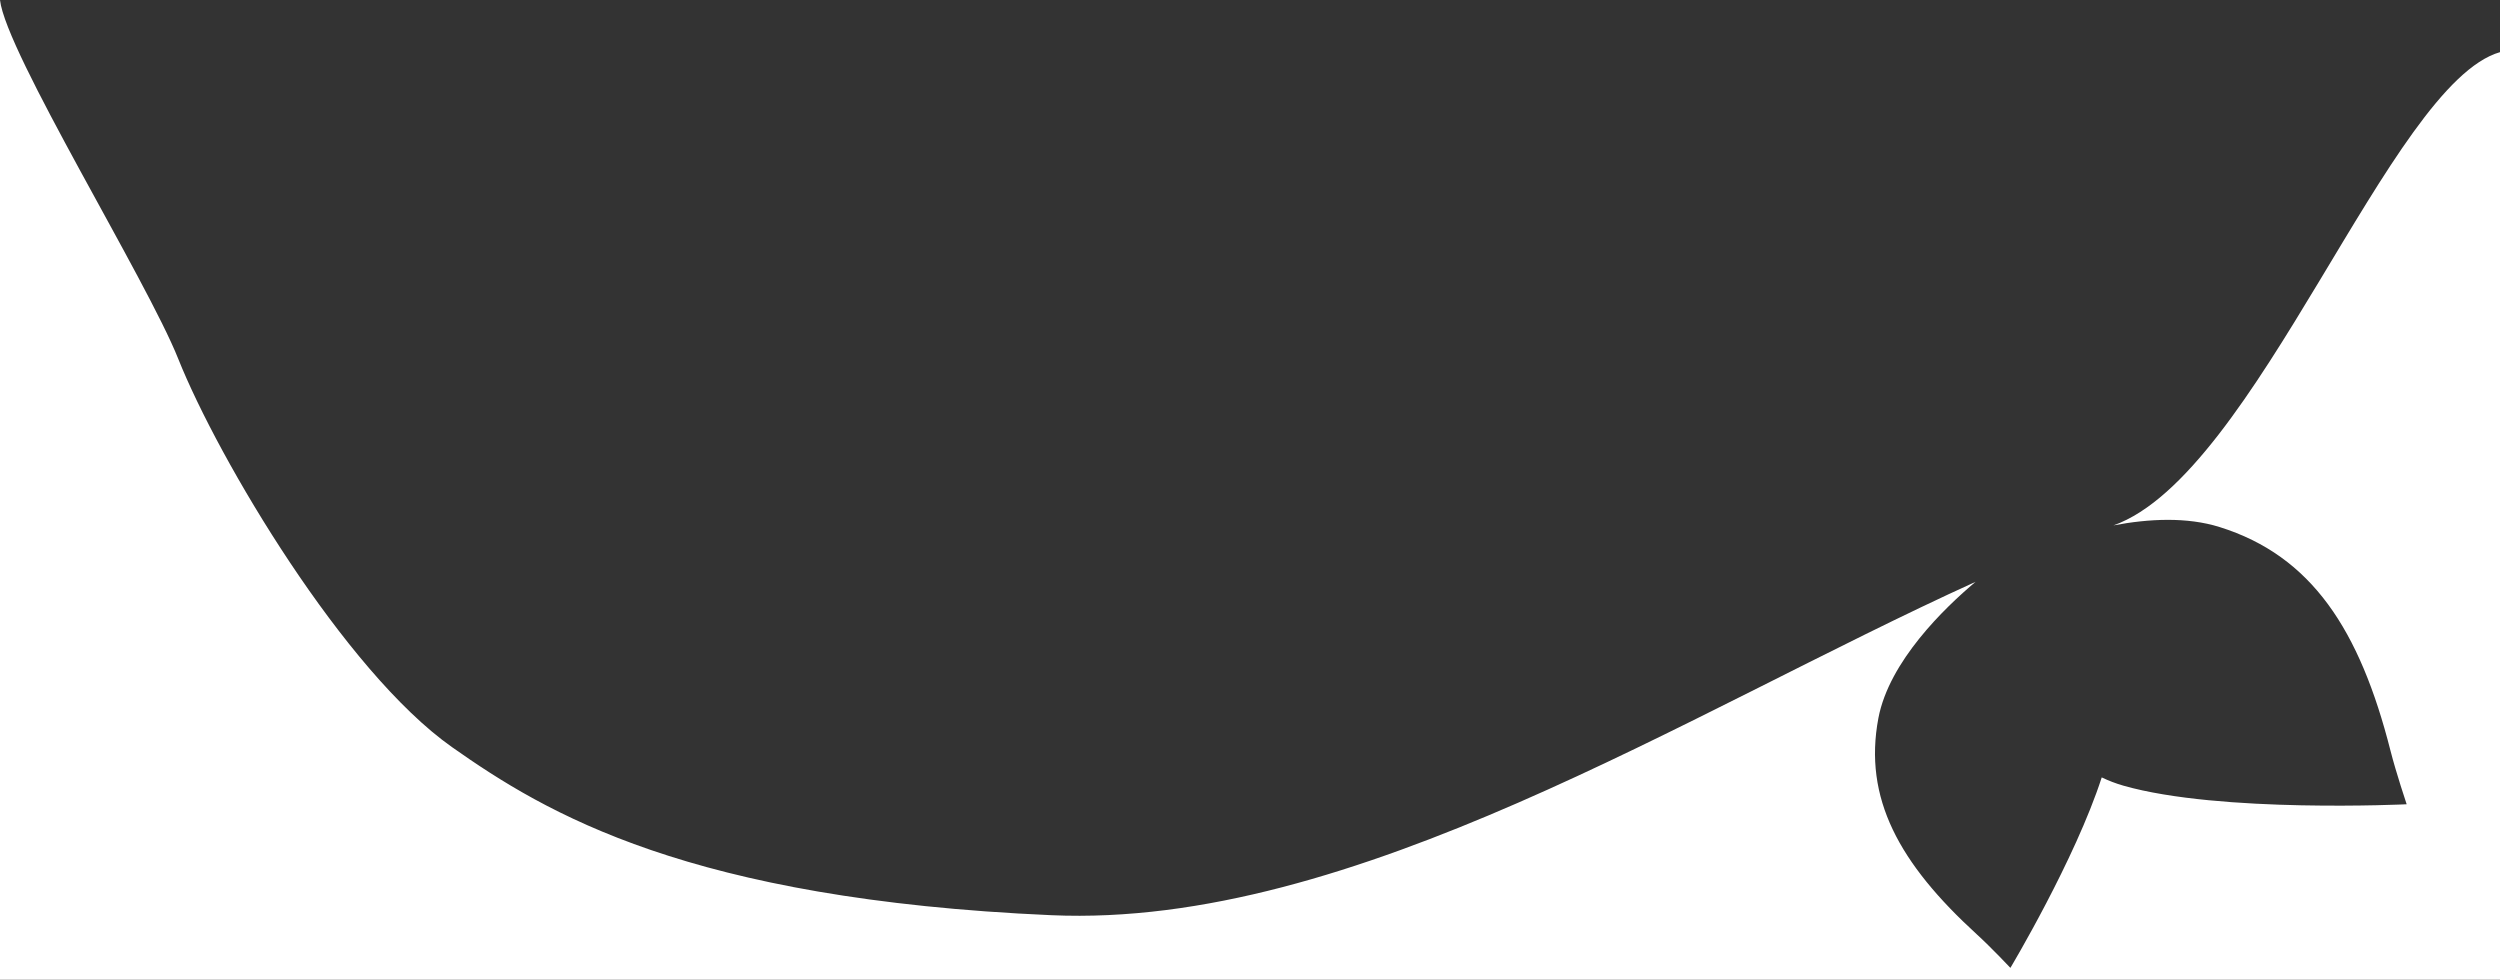 <?xml version="1.0" encoding="UTF-8"?><svg id="Layer_2" xmlns="http://www.w3.org/2000/svg" viewBox="0 0 375 146.96"><rect x="0" y="0" width="375" height="146.96" fill="#333333" stroke="none"/><defs><style>.cls-1{fill:#fff;}</style></defs><g id="Mobile_Wave"><g id="Wave"><path class="cls-1" d="m375,7.81v139.15H0V0c.87,7.85,22,41.95,26.73,53.81,6.05,15.15,24.94,46.89,41.06,58.25,14.1,9.94,35.51,22.83,89.92,25.22,45.23,1.99,95.26-30.31,138.63-50.01-4.69,3.94-12.96,11.93-14.58,20.44-2.27,12.01,3.1,21.79,14.77,32.45,2.15,1.96,5.03,5.02,5.03,5.02,0,0,9.71-16.23,13.7-28.57,1.02.49,2.1.91,3.25,1.24,14.5,4.14,42.49,2.79,42.49,2.79,0,0-1.58-4.71-2.43-8.05-4.61-18.12-11.81-29.2-25.62-33.53-4.91-1.54-10.61-1.26-15.93-.25,21.42-7.61,41.5-66.29,57.99-70.99h0Z"/></g></g></svg>
